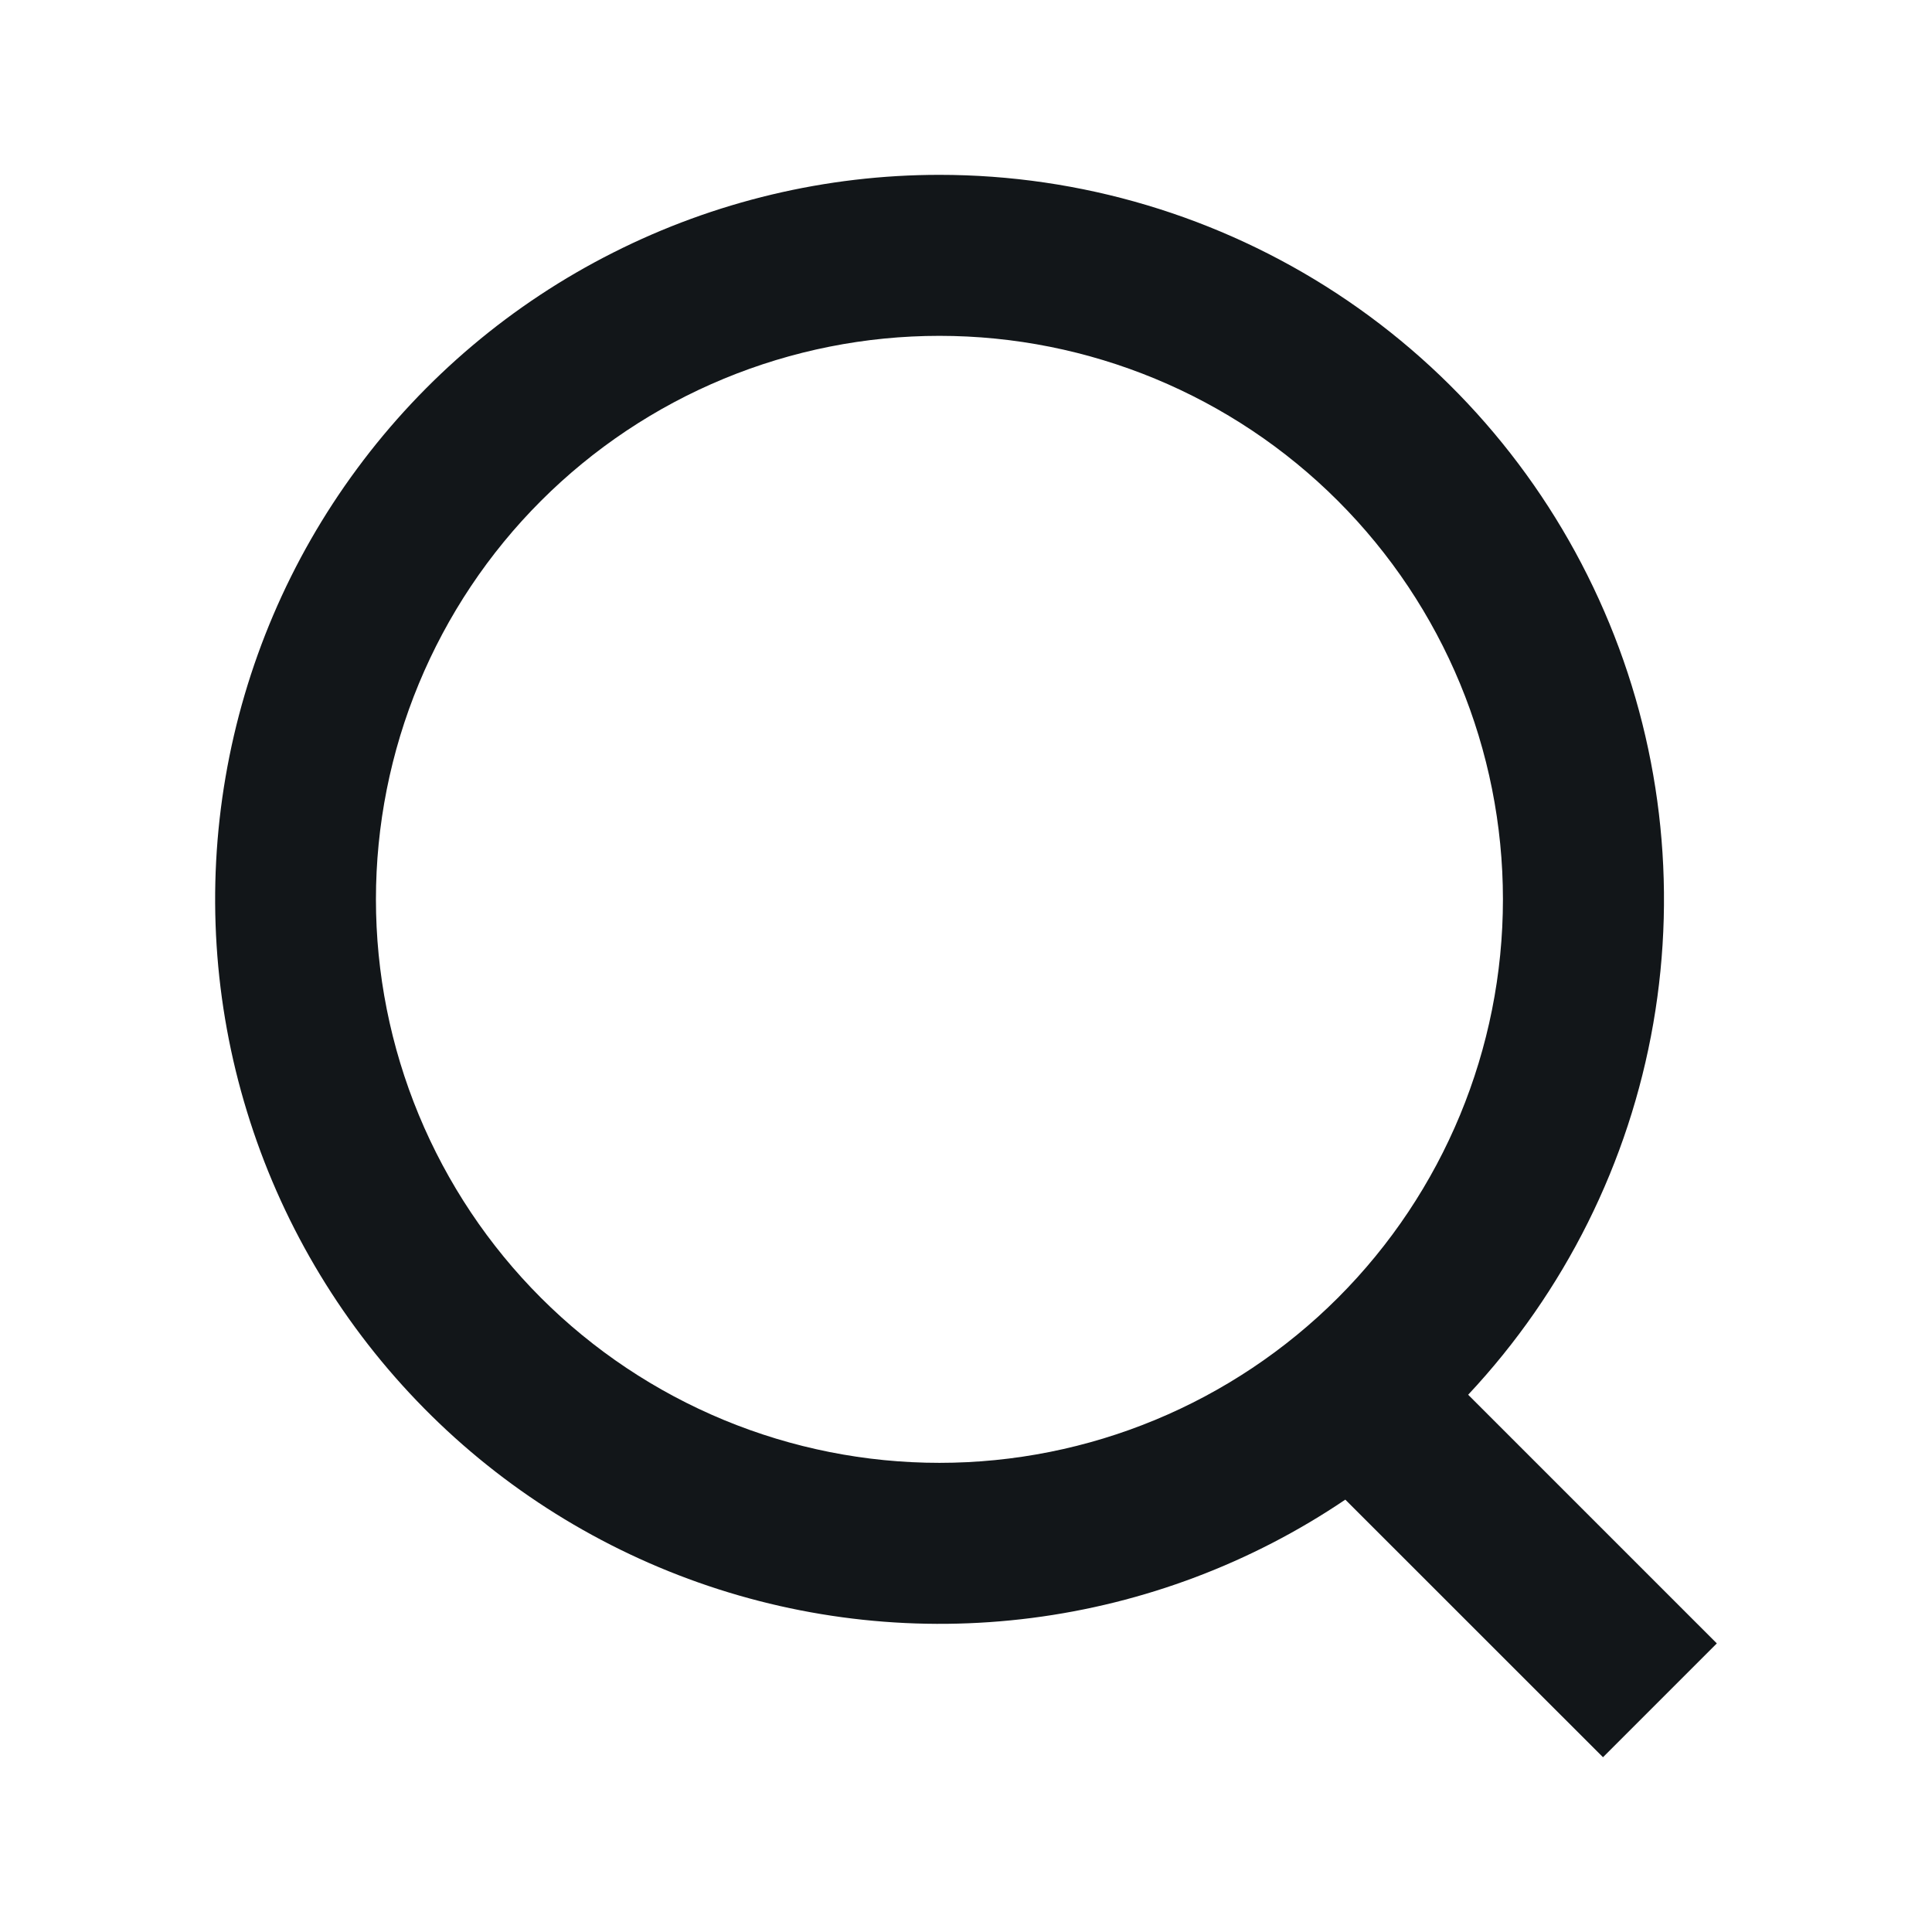 <svg width="24" height="24" viewBox="0 0 24 24" fill="none" xmlns="http://www.w3.org/2000/svg">
<path d="M11.67 2.172C13.425 2.172 15.142 2.685 16.61 3.648C18.077 4.611 19.23 5.982 19.928 7.593C20.627 9.203 20.838 10.983 20.538 12.712C20.238 14.441 19.438 16.045 18.238 17.326L21.327 20.415L19.913 21.829L16.712 18.629C15.546 19.417 14.212 19.92 12.816 20.099C11.42 20.278 10.002 20.127 8.675 19.658C7.348 19.189 6.149 18.416 5.176 17.4C4.202 16.384 3.48 15.154 3.068 13.808C2.655 12.463 2.564 11.039 2.802 9.652C3.04 8.265 3.599 6.953 4.436 5.822C5.272 4.69 6.362 3.77 7.619 3.137C8.875 2.503 10.263 2.172 11.67 2.172ZM11.67 4.172C10.751 4.172 9.841 4.353 8.991 4.705C8.142 5.056 7.37 5.572 6.72 6.222C6.07 6.872 5.555 7.644 5.203 8.493C4.851 9.342 4.67 10.253 4.67 11.172C4.67 12.091 4.851 13.001 5.203 13.851C5.555 14.7 6.07 15.472 6.72 16.122C7.37 16.772 8.142 17.287 8.991 17.639C9.841 17.991 10.751 18.172 11.67 18.172C13.527 18.172 15.307 17.434 16.62 16.122C17.933 14.809 18.67 13.028 18.67 11.172C18.67 9.315 17.933 7.535 16.62 6.222C15.307 4.909 13.527 4.172 11.67 4.172Z" fill="#121619"/>
</svg>

